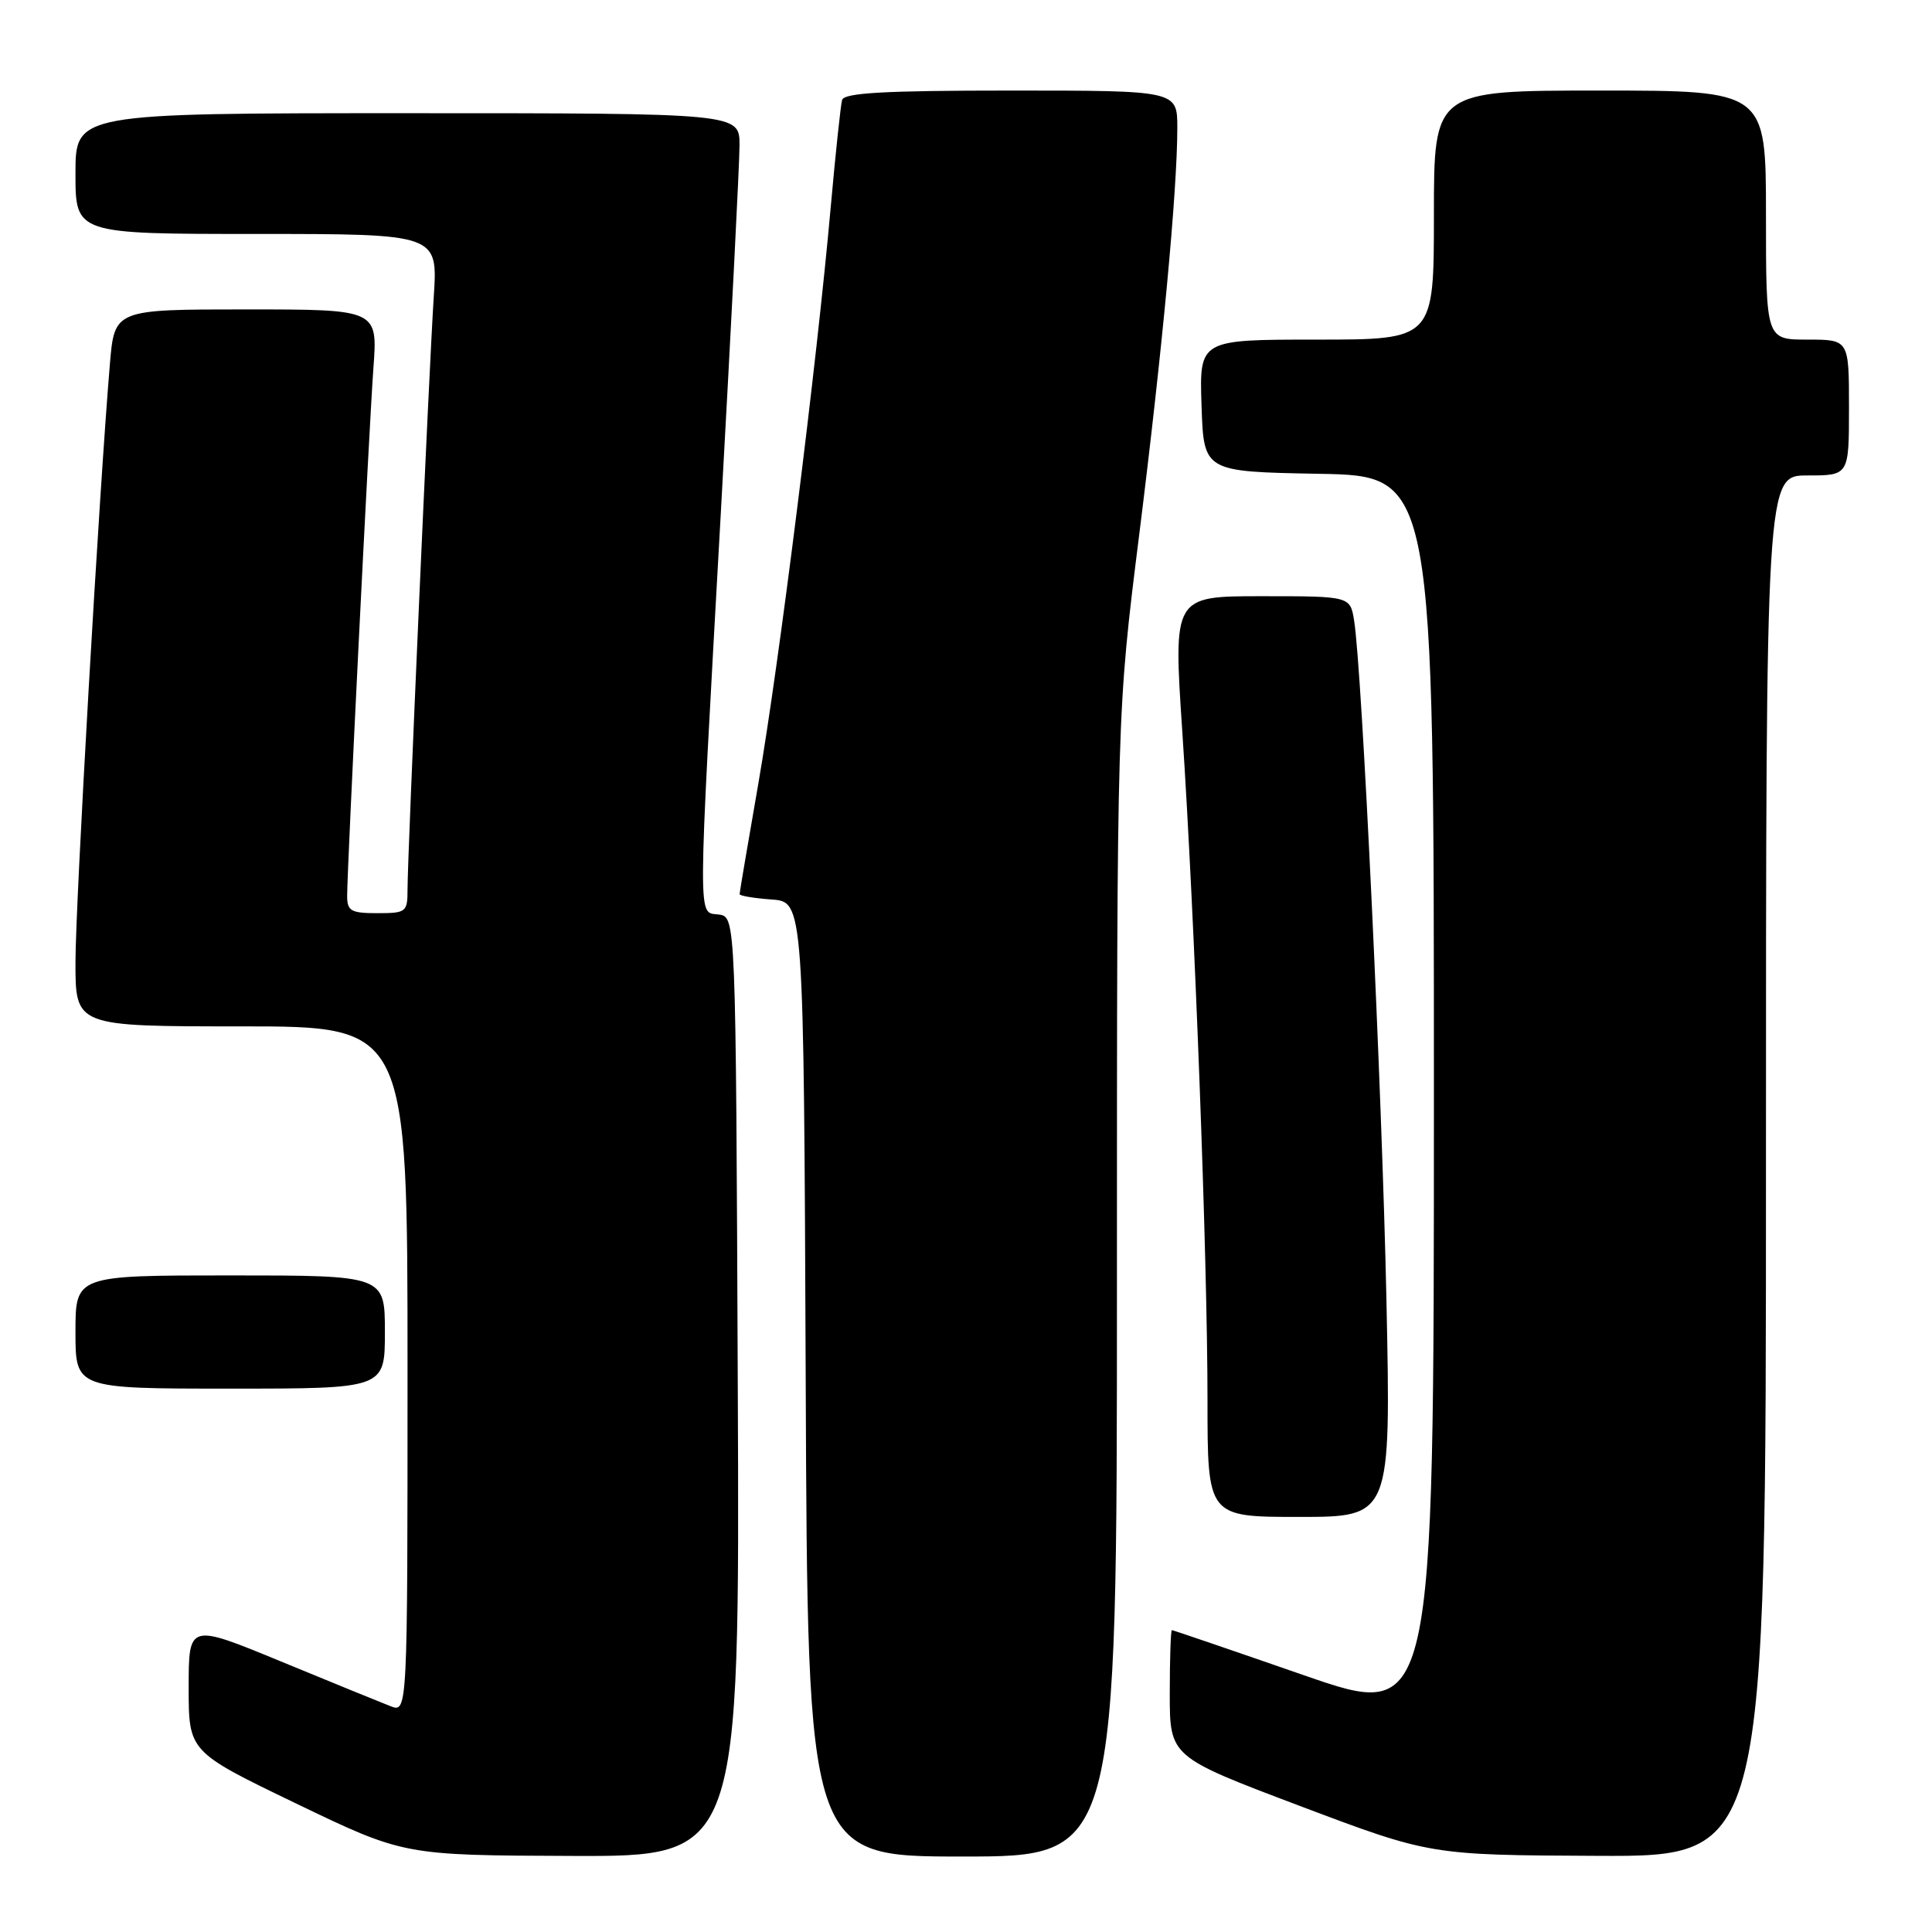 <?xml version="1.0" encoding="UTF-8" standalone="no"?>
<!DOCTYPE svg PUBLIC "-//W3C//DTD SVG 1.1//EN" "http://www.w3.org/Graphics/SVG/1.1/DTD/svg11.dtd" >
<svg xmlns="http://www.w3.org/2000/svg" xmlns:xlink="http://www.w3.org/1999/xlink" version="1.1" viewBox="0 0 256 256">
 <g >
 <path fill="currentColor"
d=" M 97.76 183.75 C 97.50 121.50 97.50 121.50 95.25 121.18 C 92.42 120.78 92.40 123.77 95.51 68.00 C 96.87 43.52 97.99 21.59 97.99 19.25 C 98.00 15.00 98.00 15.00 54.00 15.00 C 10.00 15.00 10.00 15.00 10.00 23.00 C 10.00 31.00 10.00 31.00 34.01 31.00 C 58.01 31.00 58.01 31.00 57.48 39.25 C 56.84 48.99 54.00 113.32 54.00 117.86 C 54.00 120.86 53.82 121.00 50.00 121.00 C 46.51 121.00 46.00 120.71 46.00 118.73 C 46.00 114.92 48.88 57.03 49.48 48.75 C 50.05 41.00 50.05 41.00 32.61 41.00 C 15.17 41.00 15.17 41.00 14.56 48.25 C 13.14 65.12 10.00 119.74 10.00 127.54 C 10.00 136.00 10.00 136.00 32.00 136.00 C 54.00 136.00 54.00 136.00 54.00 181.48 C 54.00 226.95 54.00 226.95 51.75 226.08 C 50.51 225.60 43.99 222.94 37.25 220.16 C 25.00 215.11 25.00 215.11 25.00 223.61 C 25.00 232.11 25.00 232.11 39.25 238.98 C 53.50 245.84 53.50 245.84 75.76 245.92 C 98.02 246.00 98.02 246.00 97.76 183.75 Z  M 148.00 170.19 C 148.00 94.38 148.00 94.38 150.94 70.94 C 154.03 46.25 156.00 25.22 156.00 16.95 C 156.00 12.00 156.00 12.00 133.97 12.00 C 117.20 12.00 111.85 12.30 111.58 13.25 C 111.39 13.94 110.71 20.35 110.07 27.50 C 108.25 47.98 103.21 88.13 100.49 103.79 C 99.12 111.65 98.00 118.26 98.00 118.48 C 98.00 118.70 99.91 119.02 102.25 119.19 C 106.50 119.50 106.50 119.50 106.76 182.75 C 107.01 246.00 107.01 246.00 127.51 246.00 C 148.00 246.00 148.00 246.00 148.00 170.19 Z  M 234.00 154.50 C 234.00 63.00 234.00 63.00 239.50 63.00 C 245.00 63.00 245.00 63.00 245.00 54.00 C 245.00 45.00 245.00 45.00 239.50 45.00 C 234.00 45.00 234.00 45.00 234.00 28.50 C 234.00 12.00 234.00 12.00 212.00 12.00 C 190.00 12.00 190.00 12.00 190.00 28.50 C 190.00 45.00 190.00 45.00 174.46 45.00 C 158.92 45.00 158.92 45.00 159.21 53.75 C 159.50 62.50 159.50 62.50 174.75 62.78 C 190.00 63.05 190.00 63.05 190.00 145.51 C 190.00 227.96 190.00 227.96 172.78 221.98 C 163.31 218.69 155.43 216.00 155.28 216.00 C 155.13 216.00 155.00 219.78 155.00 224.39 C 155.00 232.78 155.00 232.78 172.25 239.30 C 189.50 245.81 189.50 245.81 211.75 245.91 C 234.00 246.00 234.00 246.00 234.00 154.50 Z  M 183.71 172.25 C 183.12 144.37 180.48 88.84 179.43 82.25 C 178.91 79.00 178.91 79.00 167.18 79.00 C 155.46 79.00 155.46 79.00 156.66 96.93 C 158.29 121.28 160.00 166.72 160.00 185.55 C 160.00 201.00 160.00 201.00 172.15 201.00 C 184.31 201.00 184.31 201.00 183.71 172.25 Z  M 51.00 176.50 C 51.00 169.00 51.00 169.00 30.50 169.00 C 10.00 169.00 10.00 169.00 10.00 176.50 C 10.00 184.00 10.00 184.00 30.50 184.00 C 51.00 184.00 51.00 184.00 51.00 176.50 Z "/>
</g>
</svg>